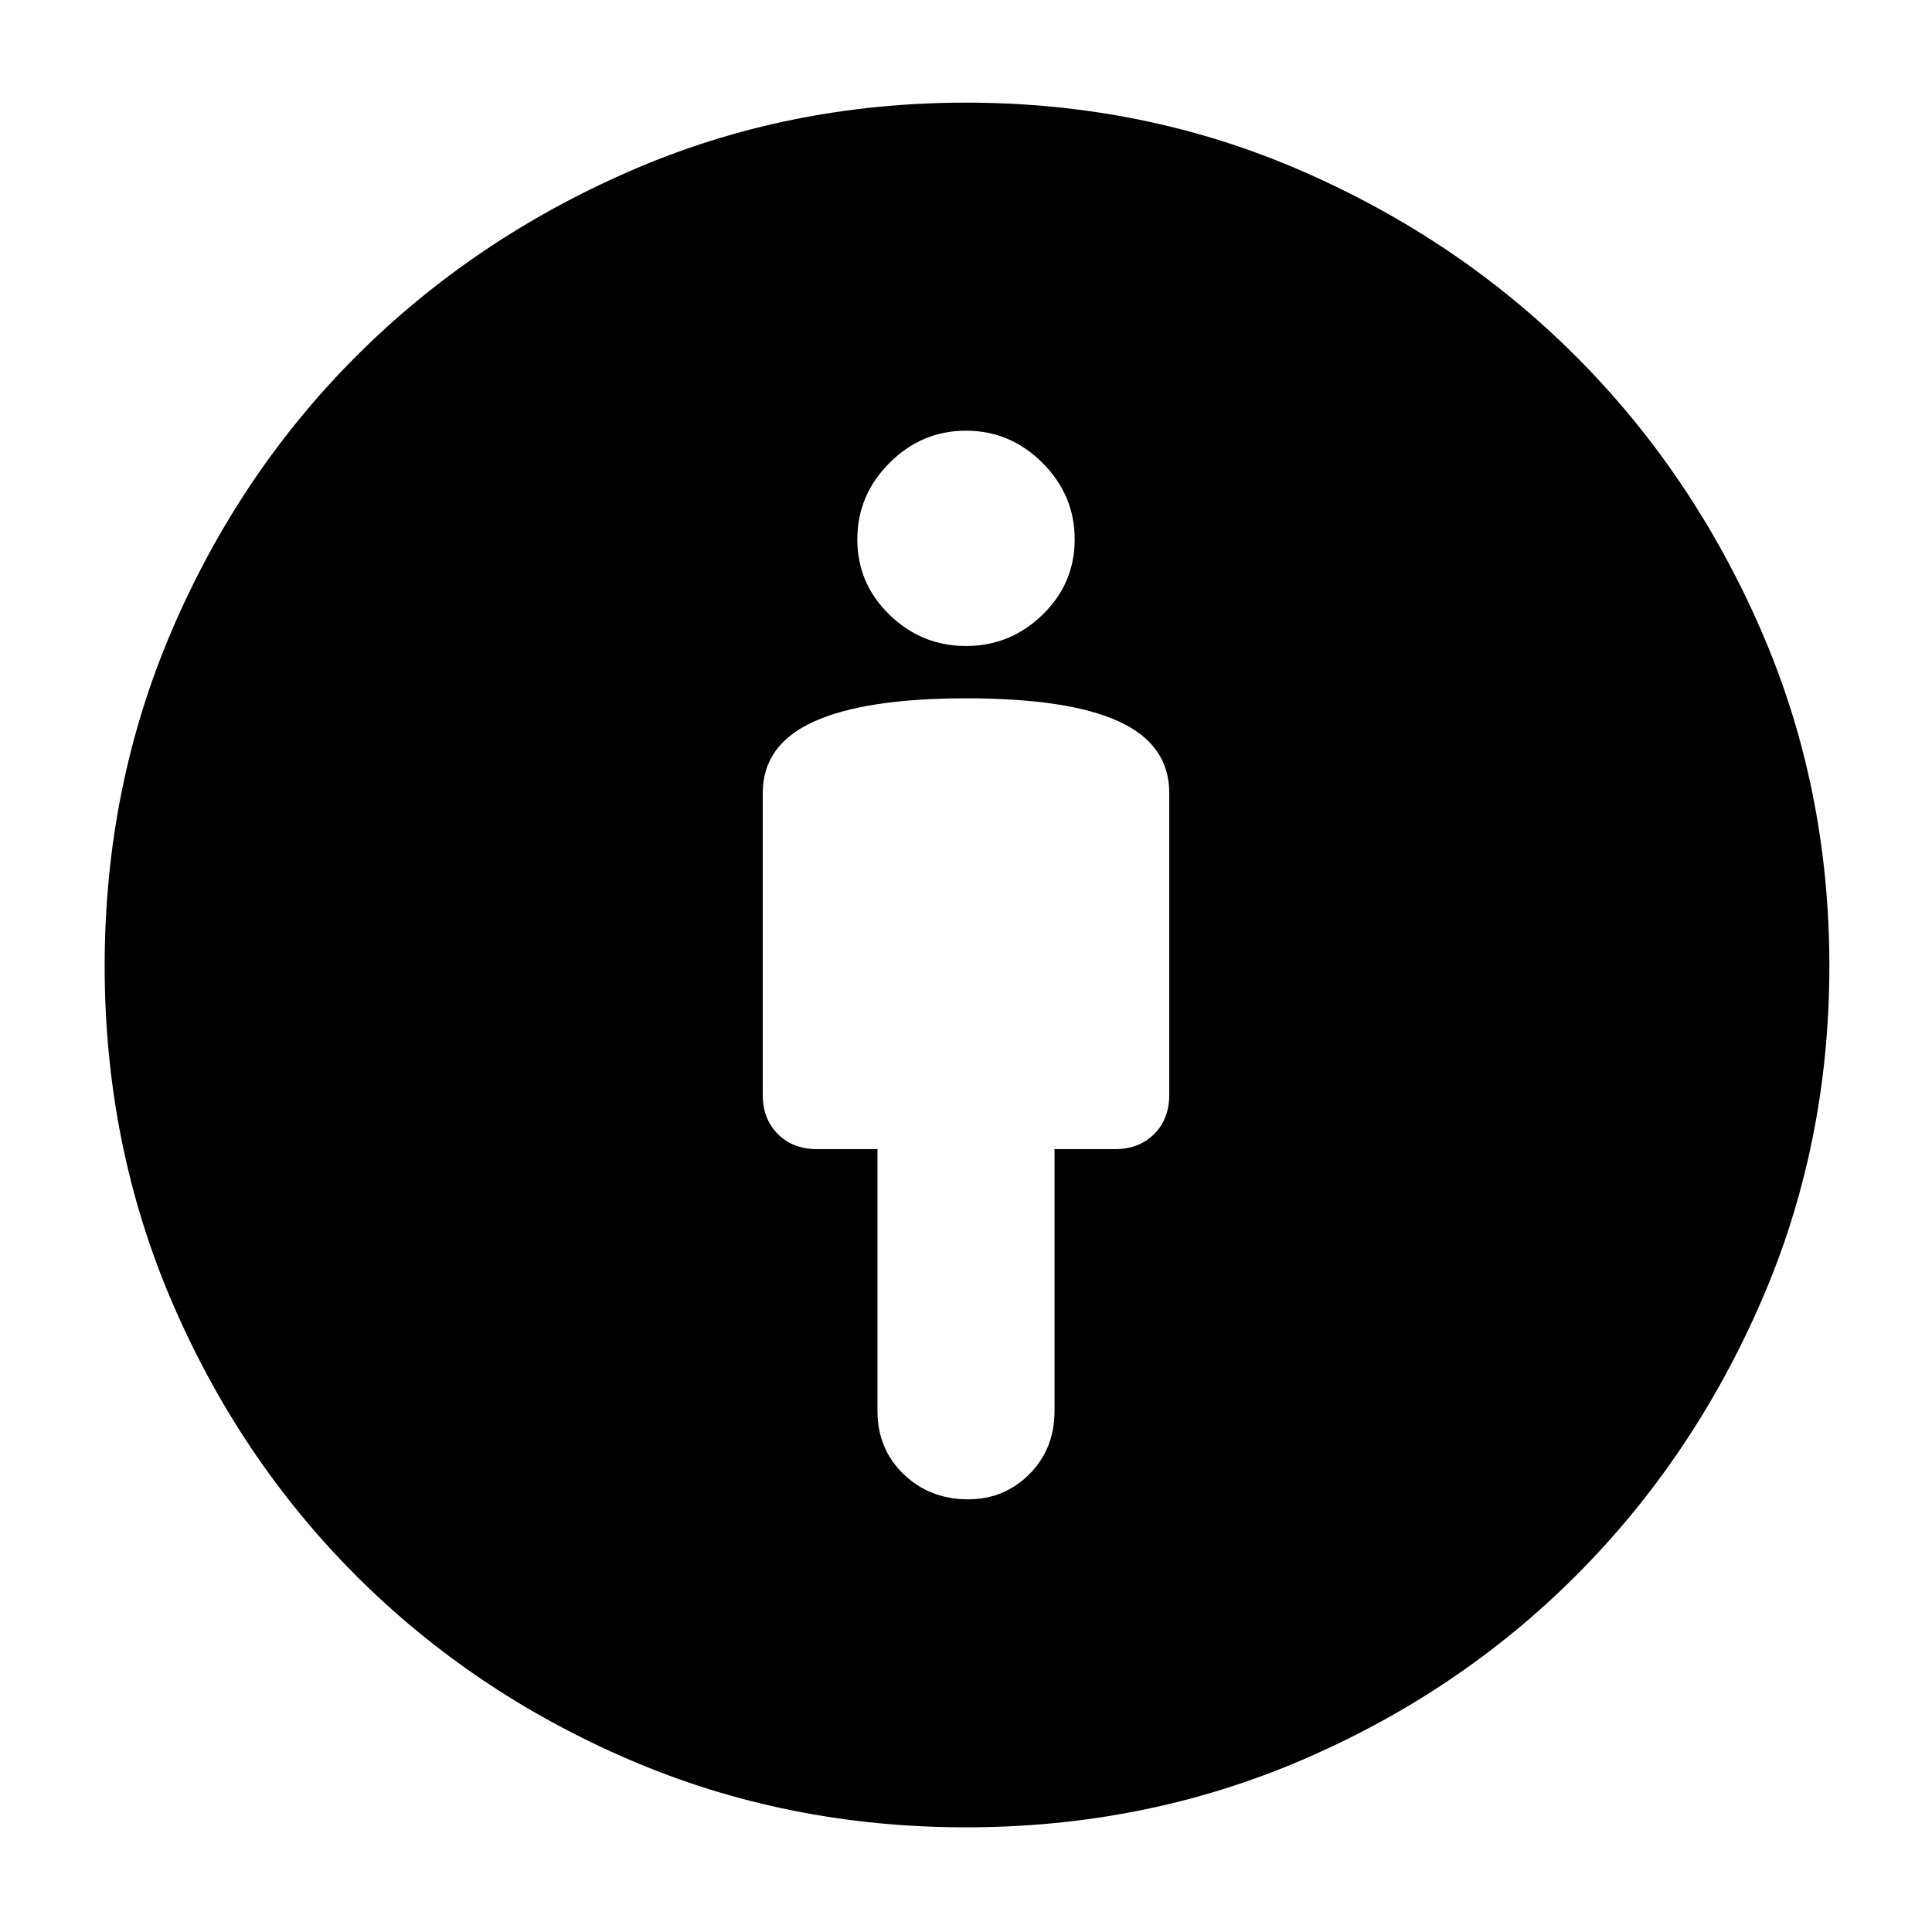<svg xmlns="http://www.w3.org/2000/svg" height="40" width="40"><path d="M20.042 31.042Q20.792 31.042 21.312 30.521Q21.833 30 21.833 29.208V23.792H23.083Q23.583 23.792 23.896 23.479Q24.208 23.167 24.208 22.667V16.417Q24.208 15.417 23.167 14.938Q22.125 14.458 20 14.458Q17.917 14.458 16.854 14.938Q15.792 15.417 15.792 16.417V22.667Q15.792 23.167 16.104 23.479Q16.417 23.792 16.917 23.792H18.167V29.208Q18.167 30 18.708 30.521Q19.25 31.042 20.042 31.042ZM20 37.833Q16.292 37.833 13.042 36.438Q9.792 35.042 7.375 32.625Q4.958 30.208 3.562 26.958Q2.167 23.708 2.167 20Q2.167 16.292 3.562 13.042Q4.958 9.792 7.375 7.375Q9.792 4.958 13.042 3.542Q16.292 2.125 20 2.125Q23.708 2.125 26.958 3.542Q30.208 4.958 32.625 7.375Q35.042 9.792 36.458 13.042Q37.875 16.292 37.875 20Q37.875 23.708 36.458 26.958Q35.042 30.208 32.625 32.625Q30.208 35.042 26.958 36.438Q23.708 37.833 20 37.833ZM20 13.375Q20.917 13.375 21.583 12.729Q22.25 12.083 22.25 11.167Q22.25 10.25 21.583 9.583Q20.917 8.917 20 8.917Q19.083 8.917 18.417 9.583Q17.75 10.25 17.75 11.167Q17.75 12.083 18.417 12.729Q19.083 13.375 20 13.375Z"/></svg>